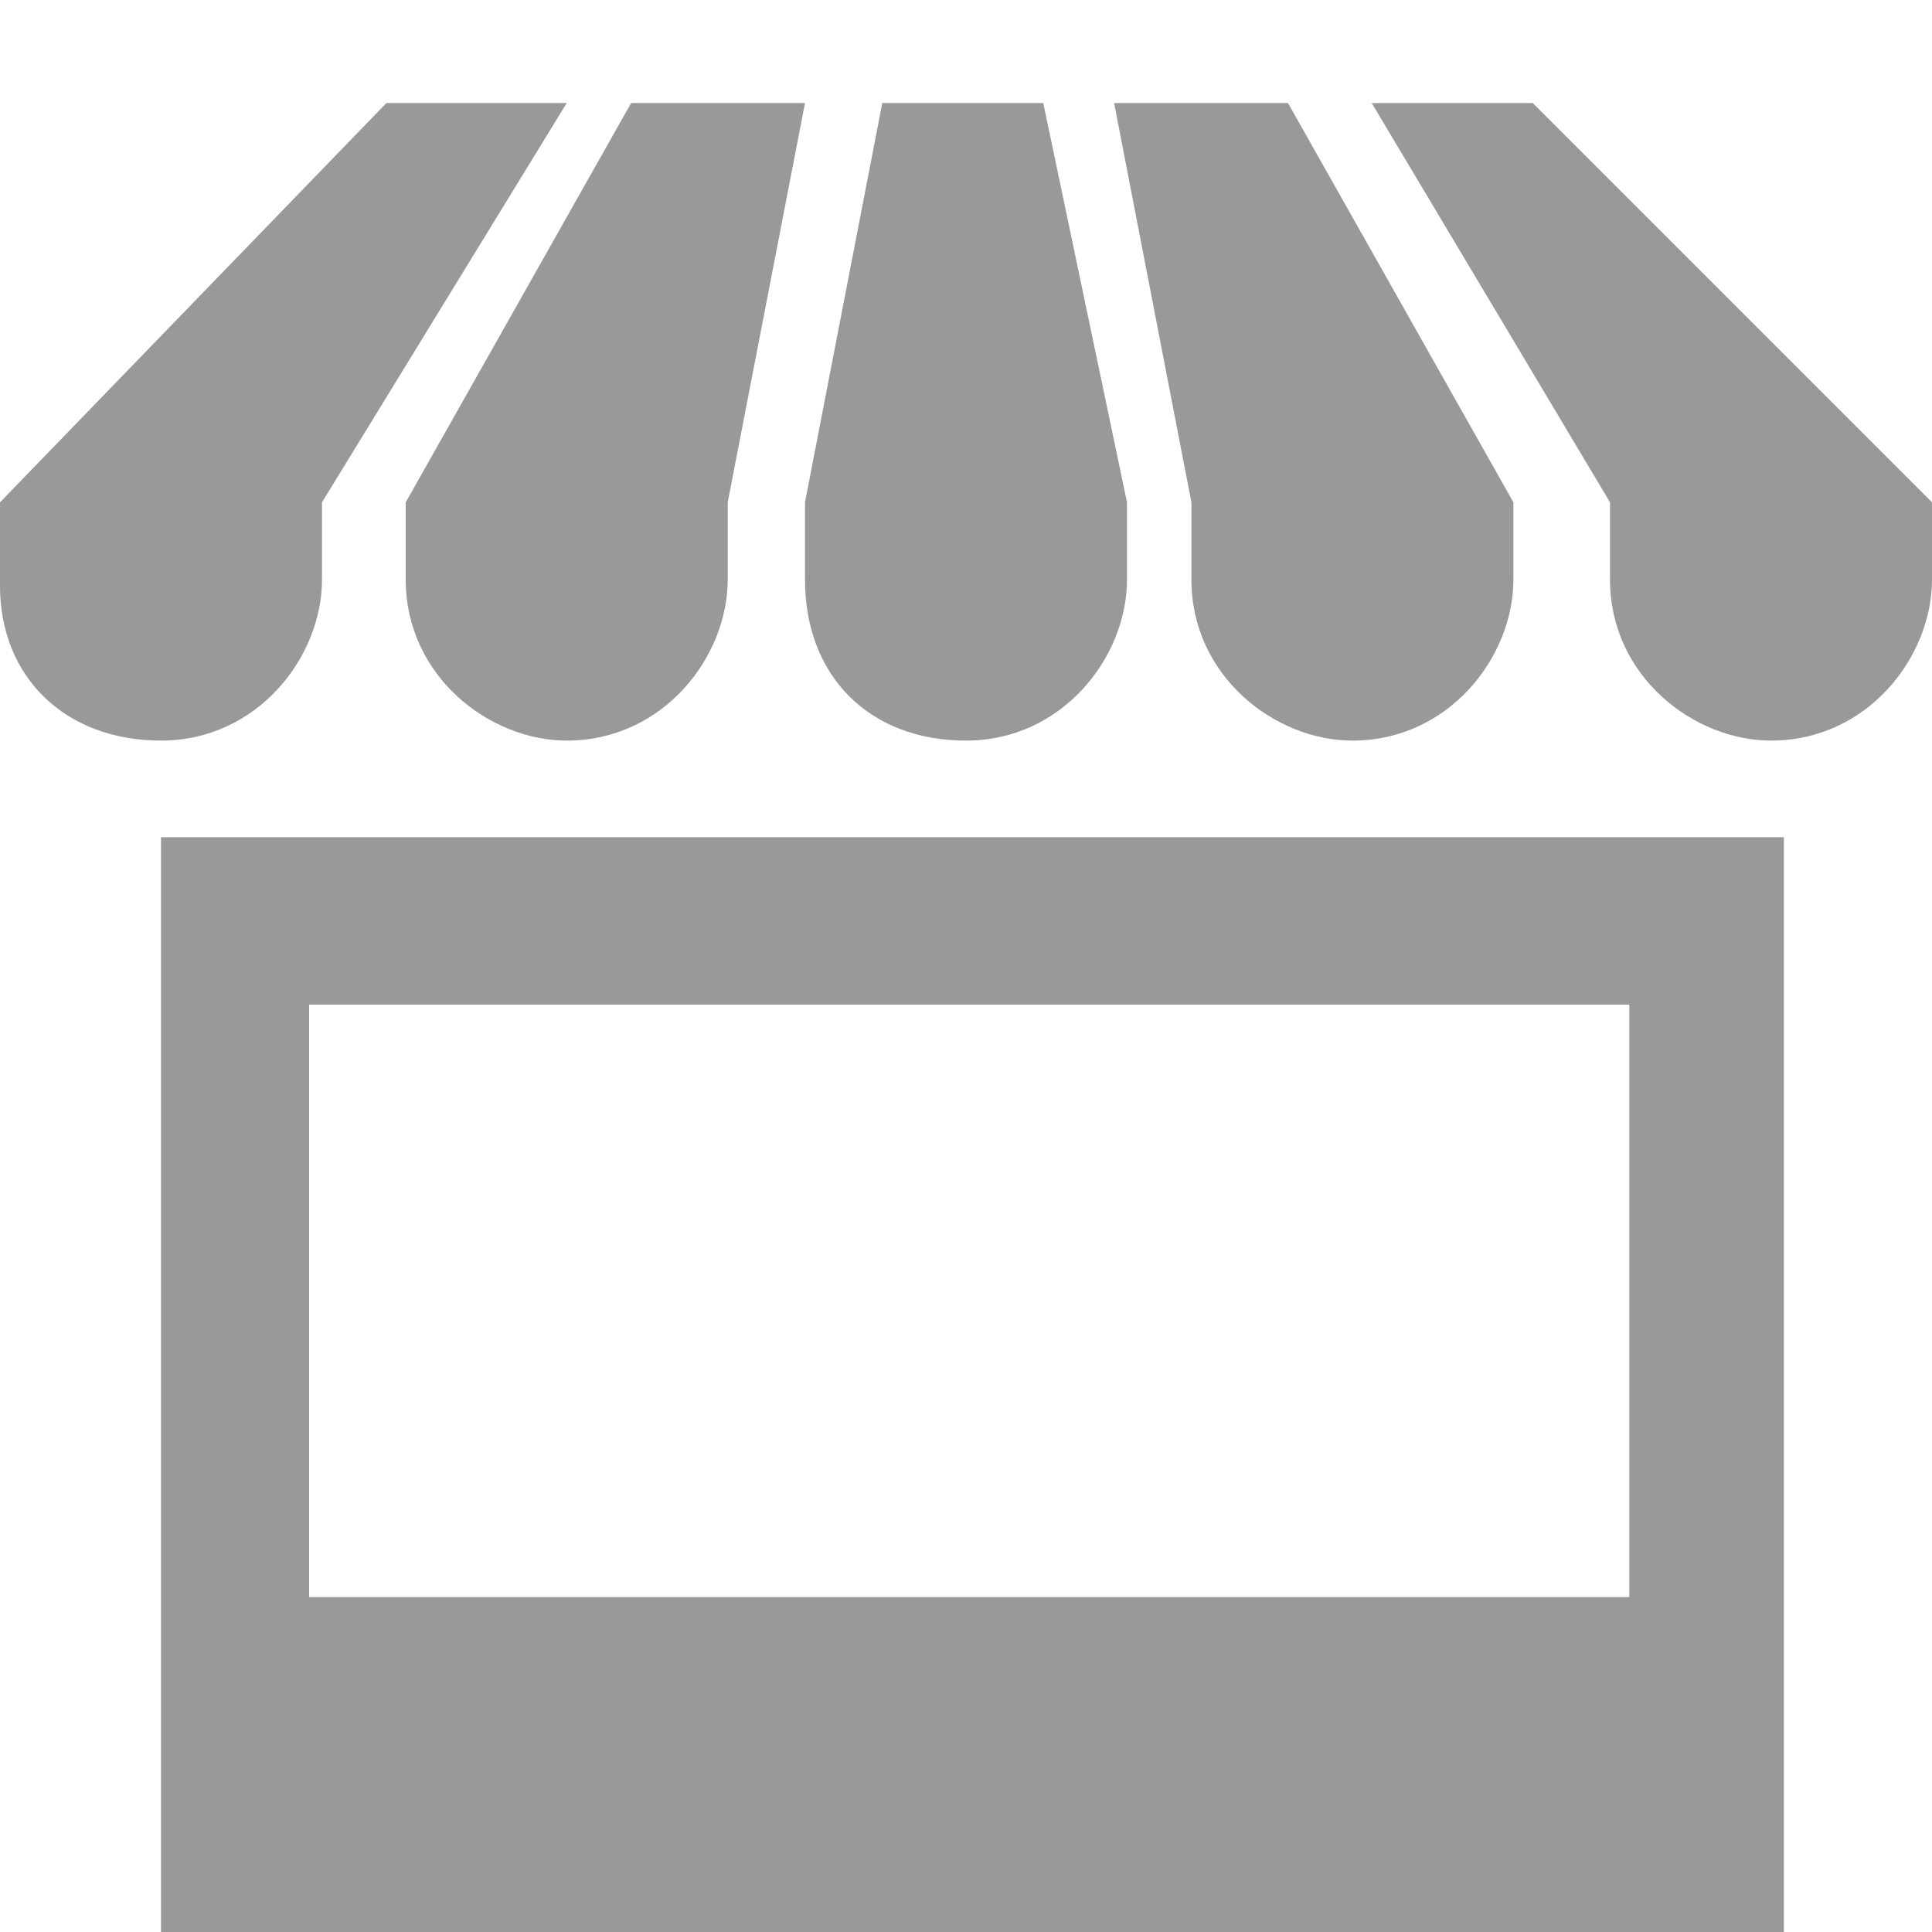 <?xml version="1.0" encoding="utf-8"?>
<!-- Generator: Adobe Illustrator 18.1.1, SVG Export Plug-In . SVG Version: 6.00 Build 0)  -->
<svg version="1.1" id="Capa_1" xmlns="http://www.w3.org/2000/svg" xmlns:xlink="http://www.w3.org/1999/xlink" x="0px" y="0px"
	 viewBox="0 0 30 30" enable-background="new 0 0 30 30" xml:space="preserve">
<g id="Capa_1_1_">
</g>
<g id="User_Male_Black_Shape">
</g>
<path id="shop-3-icon" fill="#999999" d="M2.5,13v17h25.2V13H2.5z M25.2,24.8H4.8v-9.2h20.5V24.8z M12.5,1.6l-1.2,6.2l0,0v1.2
	c0,1.2-1,2.5-2.5,2.5c-1.2,0-2.5-1-2.5-2.5V7.8l3.5-6.2C10.3,1.6,12.5,1.6,12.5,1.6z M8.8,1.6L5,7.8v1.2c0,1.2-1,2.5-2.5,2.5
	S0,10.5,0,9.1V7.8l6-6.2H8.8z M30,7.8v1.2c0,1.2-1,2.5-2.5,2.5c-1.2,0-2.5-1-2.5-2.5V7.8l-3.7-6.2h2.5L30,7.8z M17.5,7.8L17.5,7.8
	v1.2c0,1.2-1,2.5-2.5,2.5s-2.5-1-2.5-2.5V7.8l0,0l1.2-6.2h2.5L17.5,7.8z M20,1.6l3.5,6.2v1.2c0,1.2-1,2.5-2.5,2.5
	c-1.2,0-2.5-1-2.5-2.5V7.8l0,0l-1.2-6.2H20z"/>
</svg>
